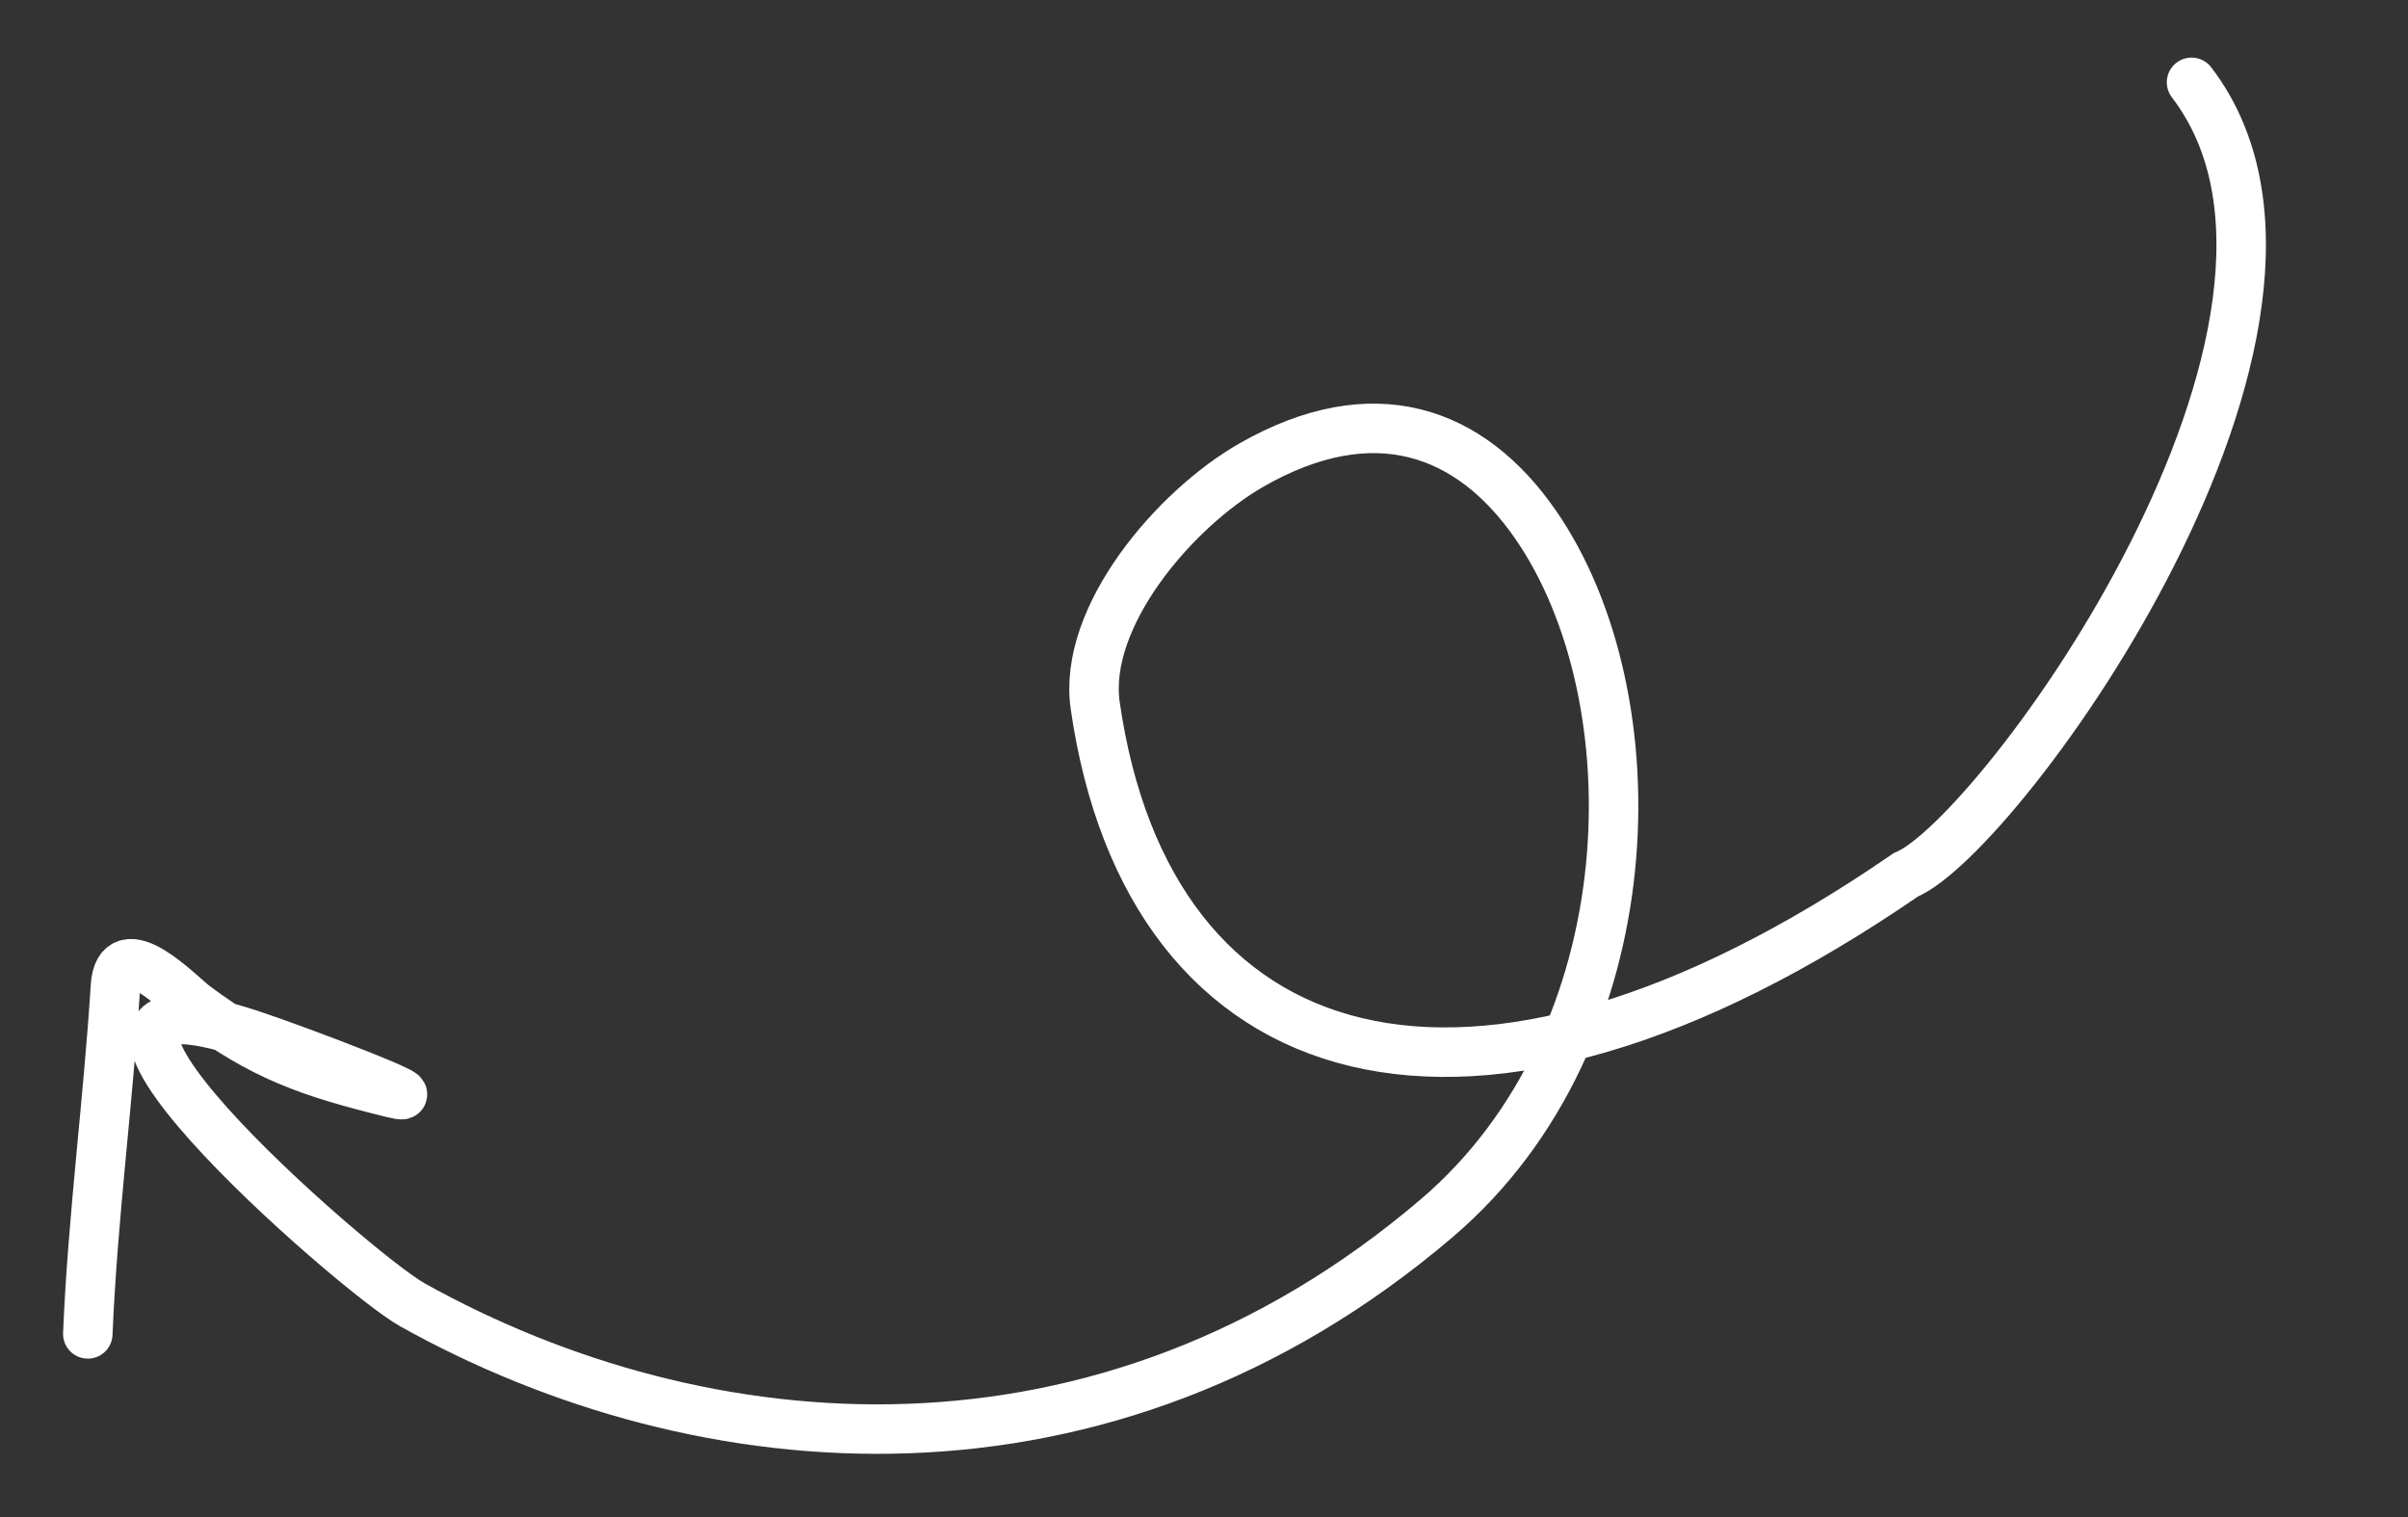<svg width="146" height="92" viewBox="0 0 146 92" fill="none" xmlns="http://www.w3.org/2000/svg">
  <rect x="0" y="0" width="146" height="92" fill="#333333" stroke="none"/>
  <g clip-path="url(#clip0_377_3020)">
    <path d="M132.876 4.992C143.98 19.503 121.2 50.741 115.546 53.047C88.99 71.329 69.638 65.23 66.404 42.778C65.63 37.398 71.229 30.854 75.881 28.194C83.24 23.988 89.138 26.067 93.112 31.82C100.329 42.273 99.979 62.892 87.101 73.87C66.948 91.05 42.599 88.933 24.996 79.11C21.49 77.153 -1.086 57.371 15.2 62.73C18.155 63.702 26.813 67.018 23.764 66.264C18.707 65.014 15.963 64.07 11.797 60.972C10.97 60.358 7.213 56.384 6.999 59.808C6.56 66.82 5.612 73.881 5.324 80.878" stroke="white" stroke-width="3" stroke-linecap="round"/>
  </g>
  <defs>
    <clipPath id="clip0_377_3020">
      <rect width="146" height="92" fill="white"/>
    </clipPath>
  </defs>
</svg>

